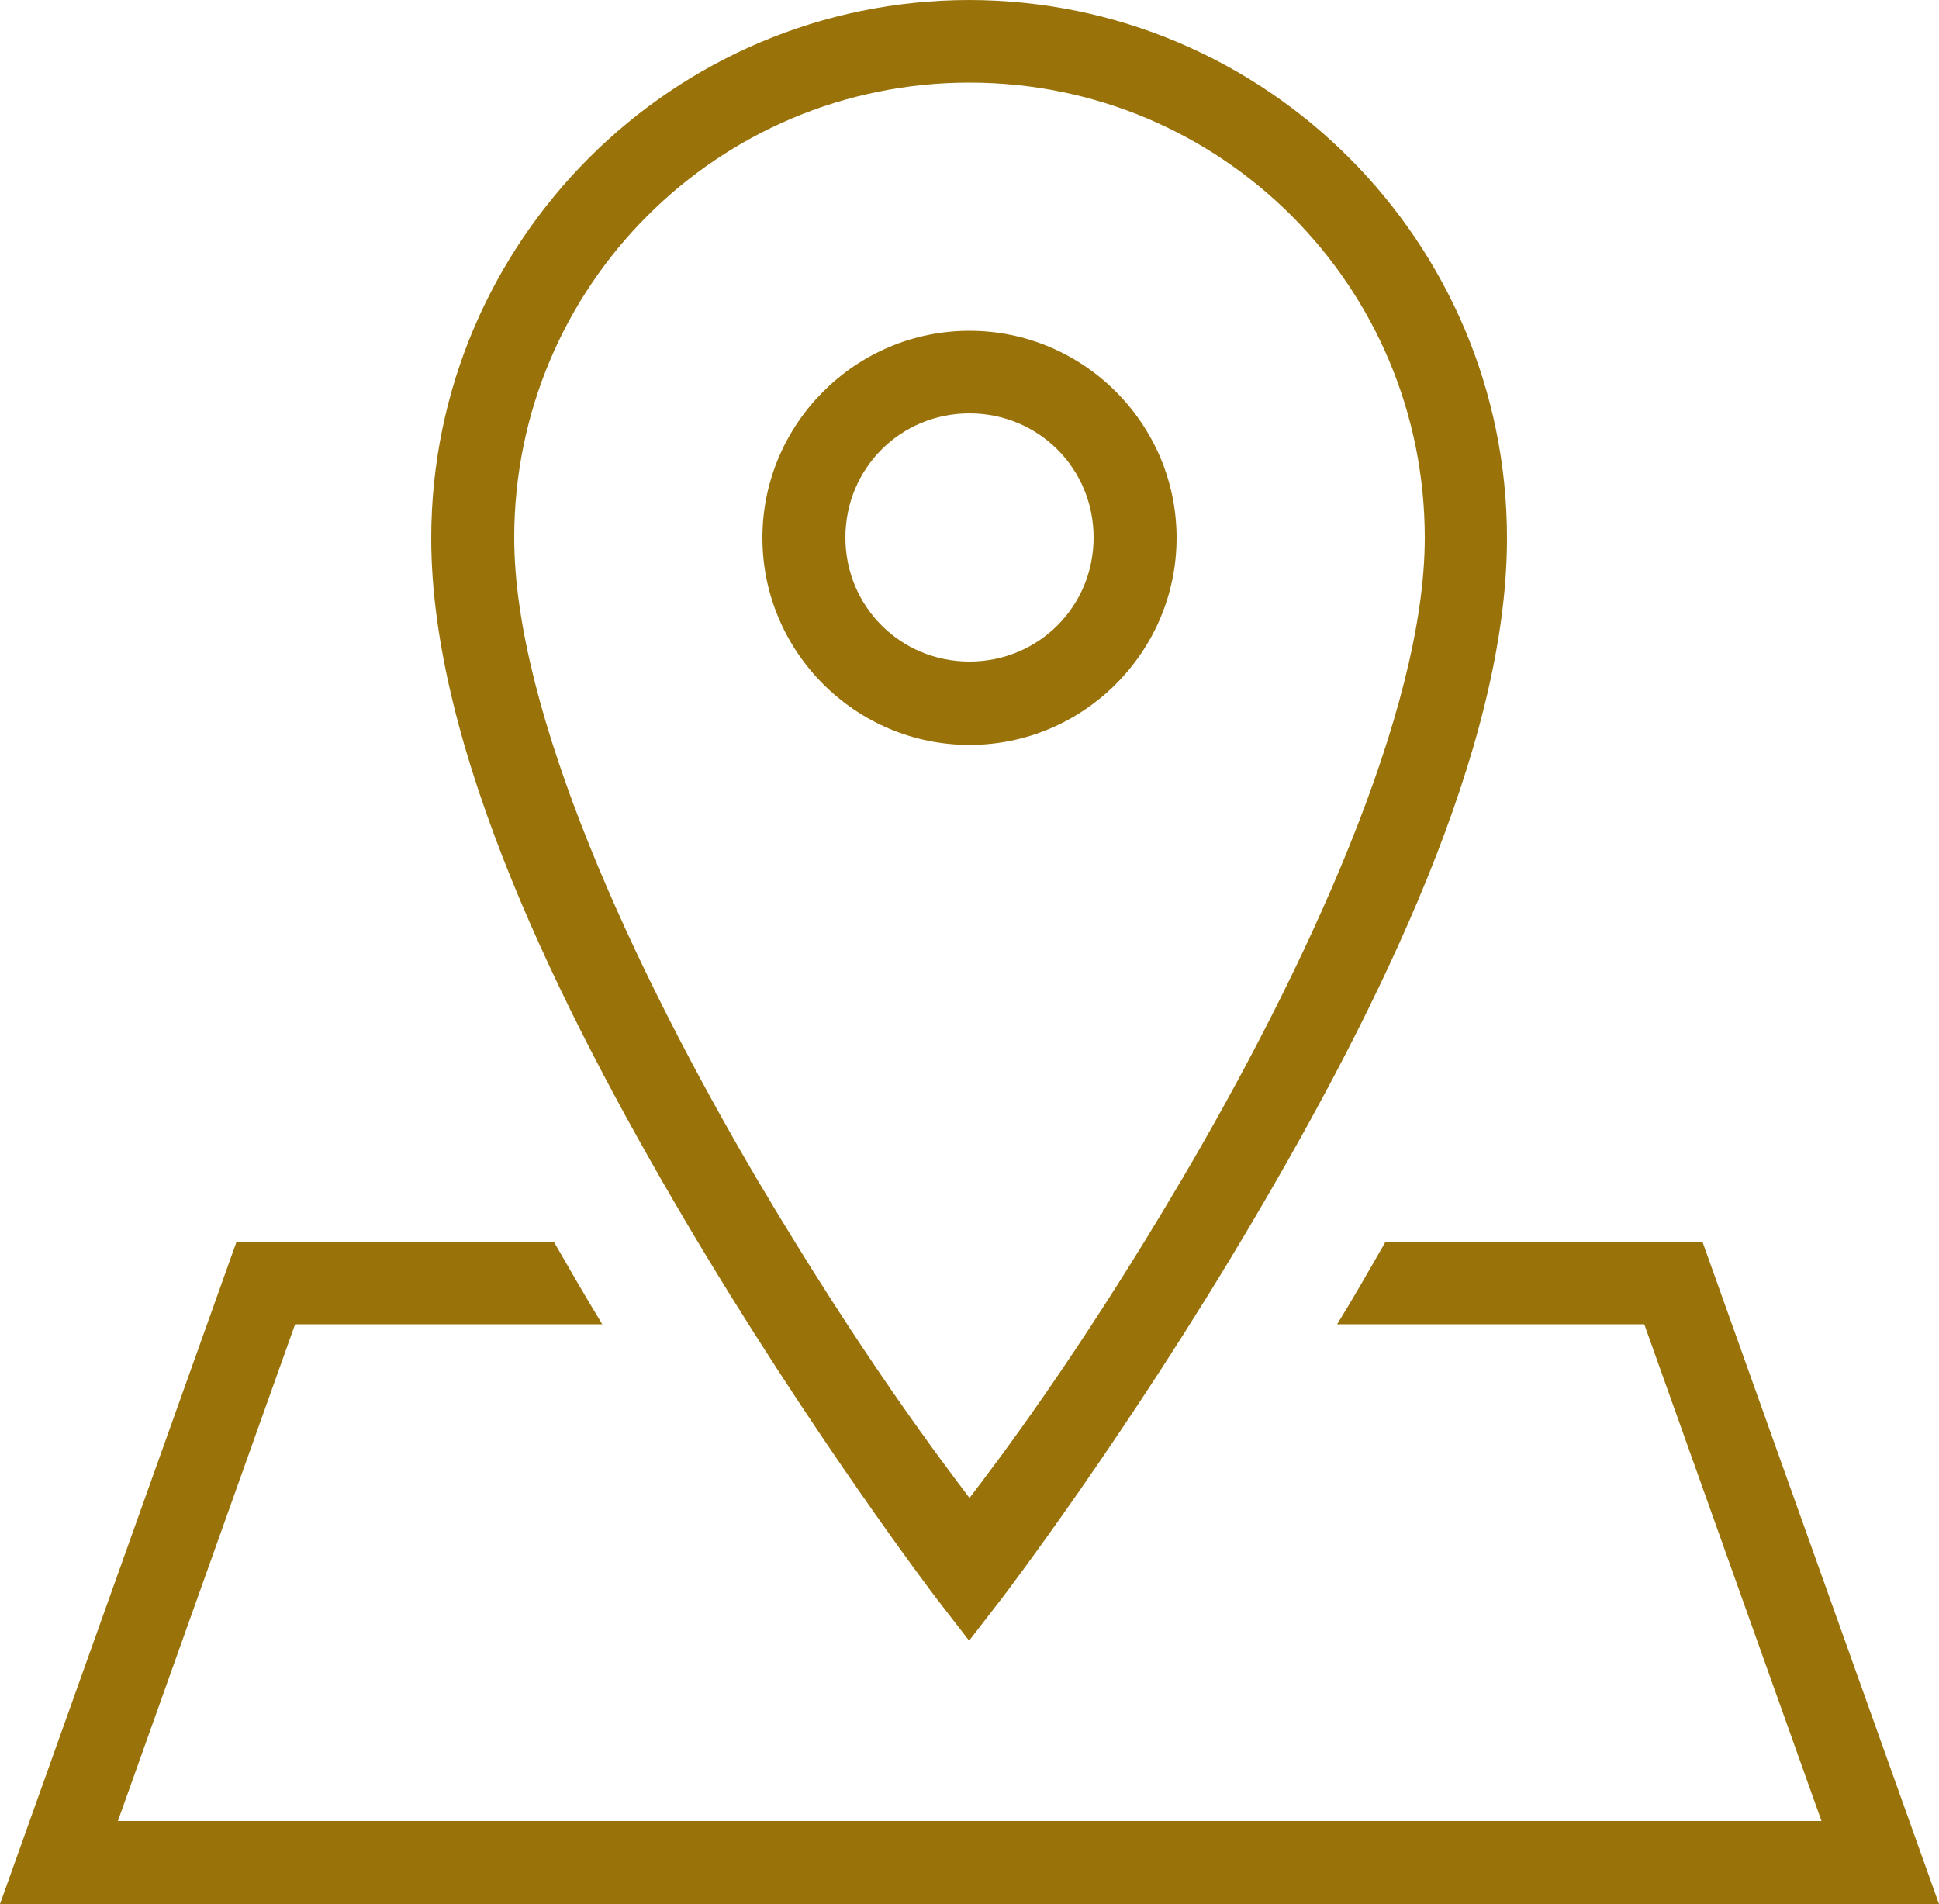 <?xml version="1.0" encoding="UTF-8"?>
<svg id="Layer_2" data-name="Layer 2" xmlns="http://www.w3.org/2000/svg" viewBox="0 0 50 49.1">
  <defs>
    <style>
      .cls-1 {
        fill: #99730a;
      }
    </style>
  </defs>
  <g id="Layer_1-2" data-name="Layer 1">
    <path class="cls-1" d="m25,0c-7.65,0-13.88,6.22-13.88,13.88,0,5.42,3.31,12.11,6.55,17.6,3.24,5.49,6.47,9.73,6.47,9.73l.85,1.1.85-1.1s3.24-4.24,6.47-9.73c3.24-5.49,6.55-12.18,6.55-17.6,0-7.65-6.22-13.88-13.88-13.88Zm0,2.13c6.5,0,11.74,5.25,11.74,11.74,0,4.5-3.09,11.15-6.25,16.52-2.74,4.65-4.8,7.33-5.49,8.24-.69-.92-2.74-3.59-5.49-8.24-3.16-5.37-6.25-12.02-6.25-16.52,0-6.5,5.25-11.74,11.74-11.74Zm0,6.4c-2.94,0-5.34,2.4-5.34,5.34s2.4,5.34,5.34,5.34,5.34-2.4,5.34-5.34-2.4-5.34-5.34-5.34Zm0,2.13c1.78,0,3.2,1.42,3.2,3.2s-1.42,3.2-3.2,3.2-3.2-1.42-3.2-3.2,1.42-3.2,3.2-3.2ZM6.1,32.02L0,49.1h50l-6.1-17.08h-8.17c-.42.73-.83,1.45-1.25,2.13h7.92l4.57,12.81H3.04l4.57-12.81h7.92c-.42-.69-.83-1.4-1.25-2.13H6.1Z"/>
  </g>
</svg>